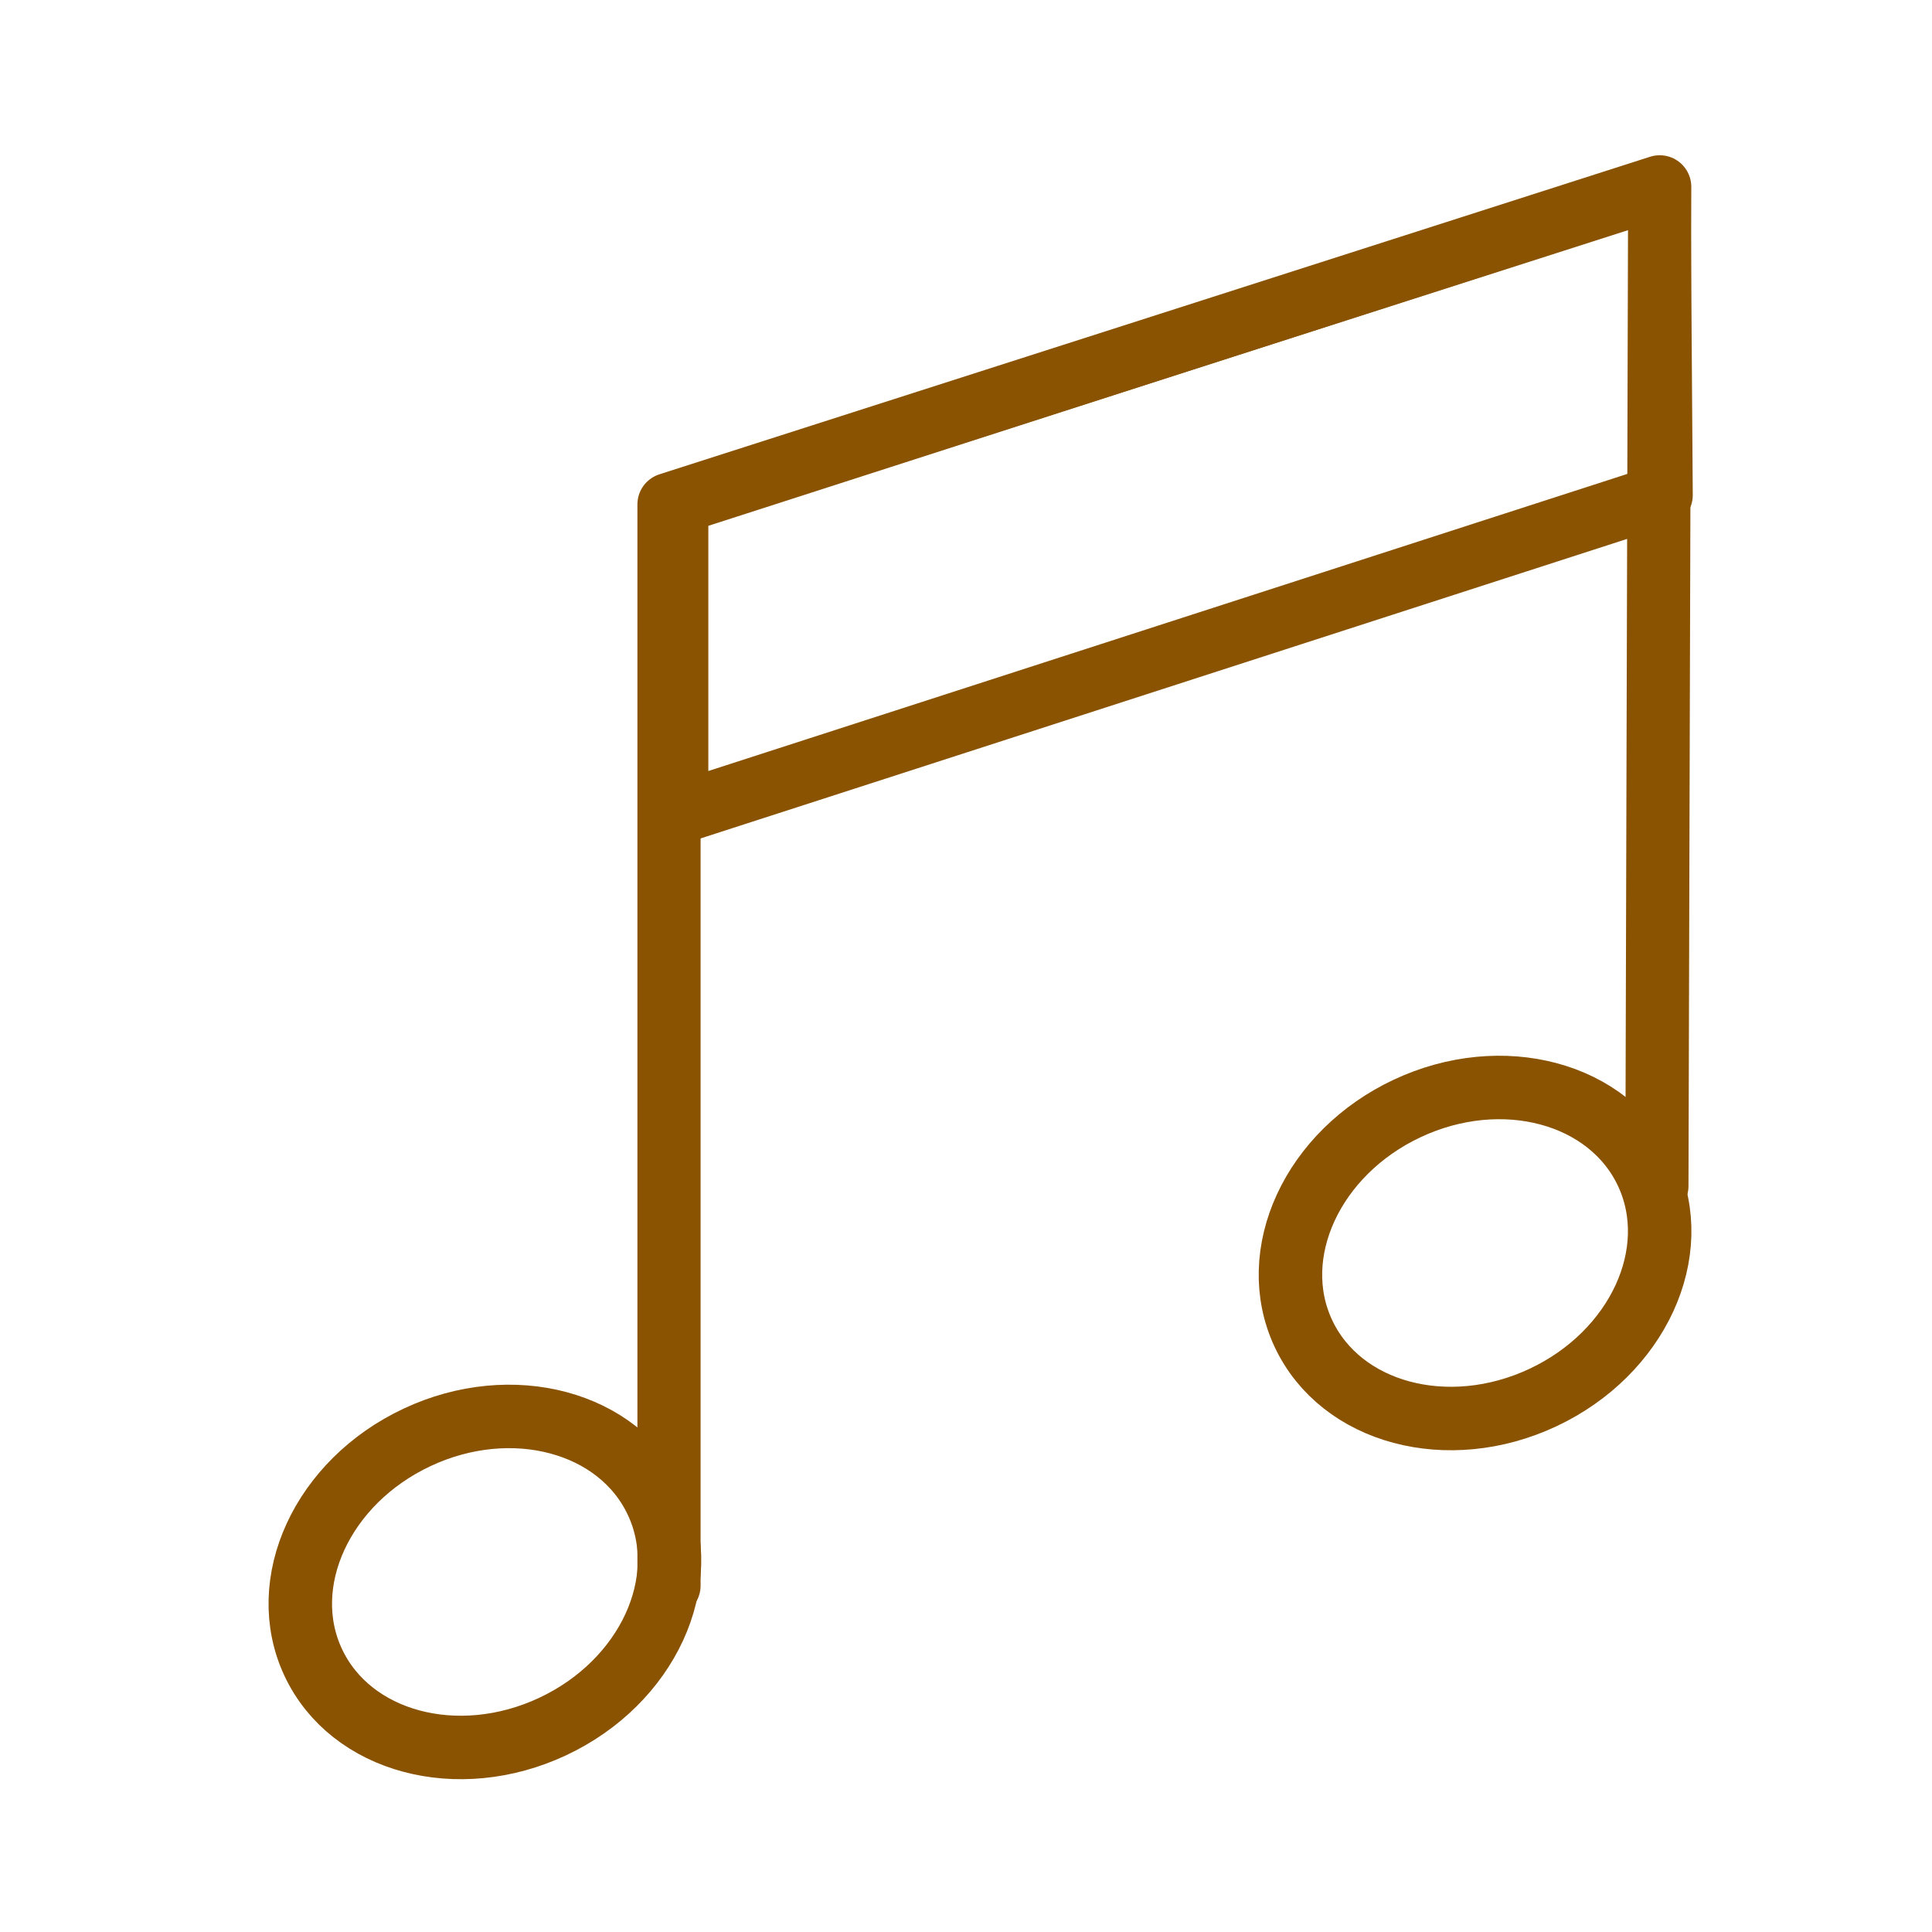 <?xml version='1.0' encoding='UTF-8'?>
<svg xmlns="http://www.w3.org/2000/svg" id="bh" data-name="Musique" viewBox="0 0 453.54 453.54">
  <defs>
    <style>
      .bu {
        stroke-width: 14.83px;
      }

      .bu, .bv, .bw {
        fill: none;
        stroke: #8A5301;
        stroke-linecap: round;
        stroke-linejoin: round;
      }

      .bv {
        stroke-width: 14.5px;
      }

      .bw {
        stroke-width: 14.9px;
      }
    </style>
  </defs>
  <polyline class="bu" points="157.05 372.23 157.05 118.41 389.62 43.86 388.96 278.41"/>
  <polygon class="bv" points="159.03 118.16 159.03 190.96 390.13 116.25 389.62 43.86 159.03 118.16"/>
  <ellipse class="bw" cx="113.84" cy="371.36" rx="44.51" ry="37.49" transform="translate(-146.94 83.5) rotate(-25.13)"/>
  <ellipse class="bw" cx="346.28" cy="294.13" rx="44.51" ry="37.49" transform="translate(-92.14 174.91) rotate(-25.13)"/>
</svg>
